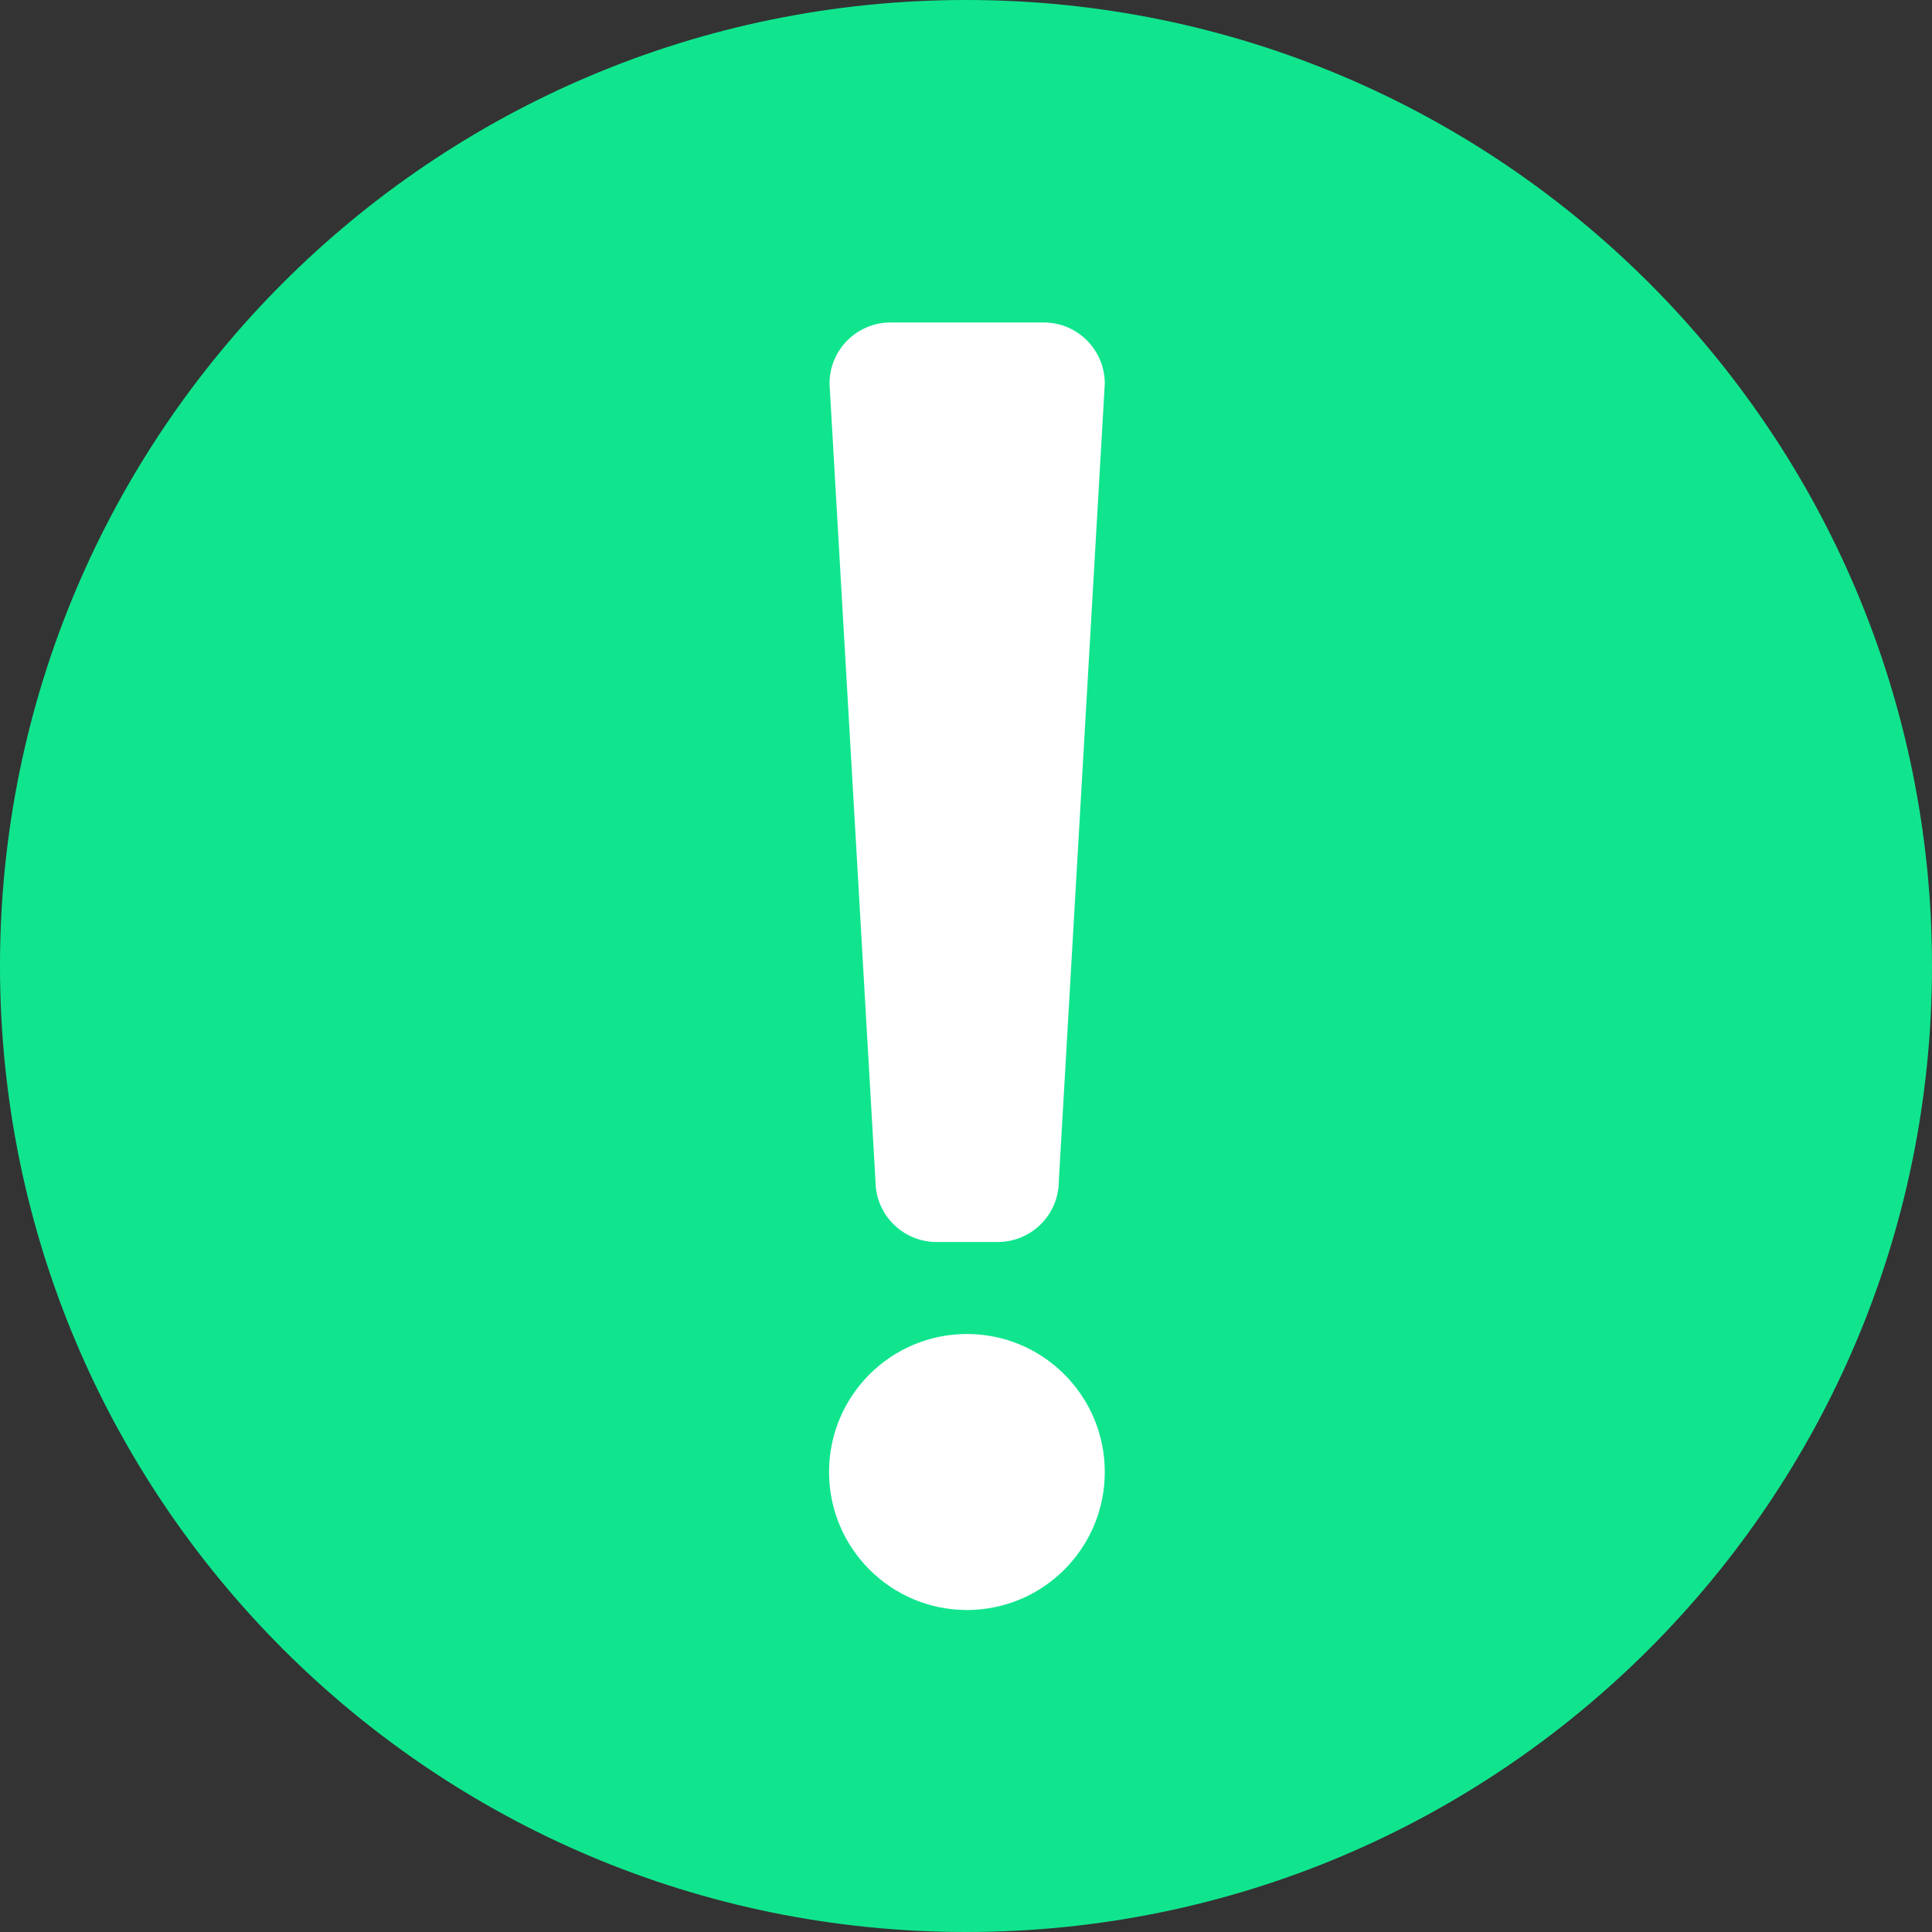 <svg width="42" height="42" viewBox="0 0 42 42" fill="none" xmlns="http://www.w3.org/2000/svg">
<rect x="0" y="0" width="42" height="42" fill="#333333" stroke="none"/>
<g clip-path="url(#clip0_2871_35712)">
<path d="M21 42C32.598 42 42 32.598 42 21C42 9.402 32.598 0 21 0C9.402 0 0 9.402 0 21C0 32.598 9.402 42 21 42Z" fill="#10E58E"/>
<path d="M21.689 27H20.361C19.621 27 19.032 26.4 19.032 25.67L18.033 8.34C18.033 7.6 18.632 7.01 19.362 7.01H22.688C23.428 7.01 24.017 7.61 24.017 8.34L23.018 25.67C23.018 26.41 22.419 27 21.689 27Z" fill="white"/>
<path d="M24.017 32C24.017 30.343 22.675 29 21.02 29C19.365 29 18.023 30.343 18.023 32C18.023 33.657 19.365 35 21.02 35C22.675 35 24.017 33.657 24.017 32Z" fill="white"/>
</g>
<defs>
<clipPath id="clip0_2871_35712">
<rect width="42" height="42" fill="white"/>
</clipPath>
</defs>
</svg>
